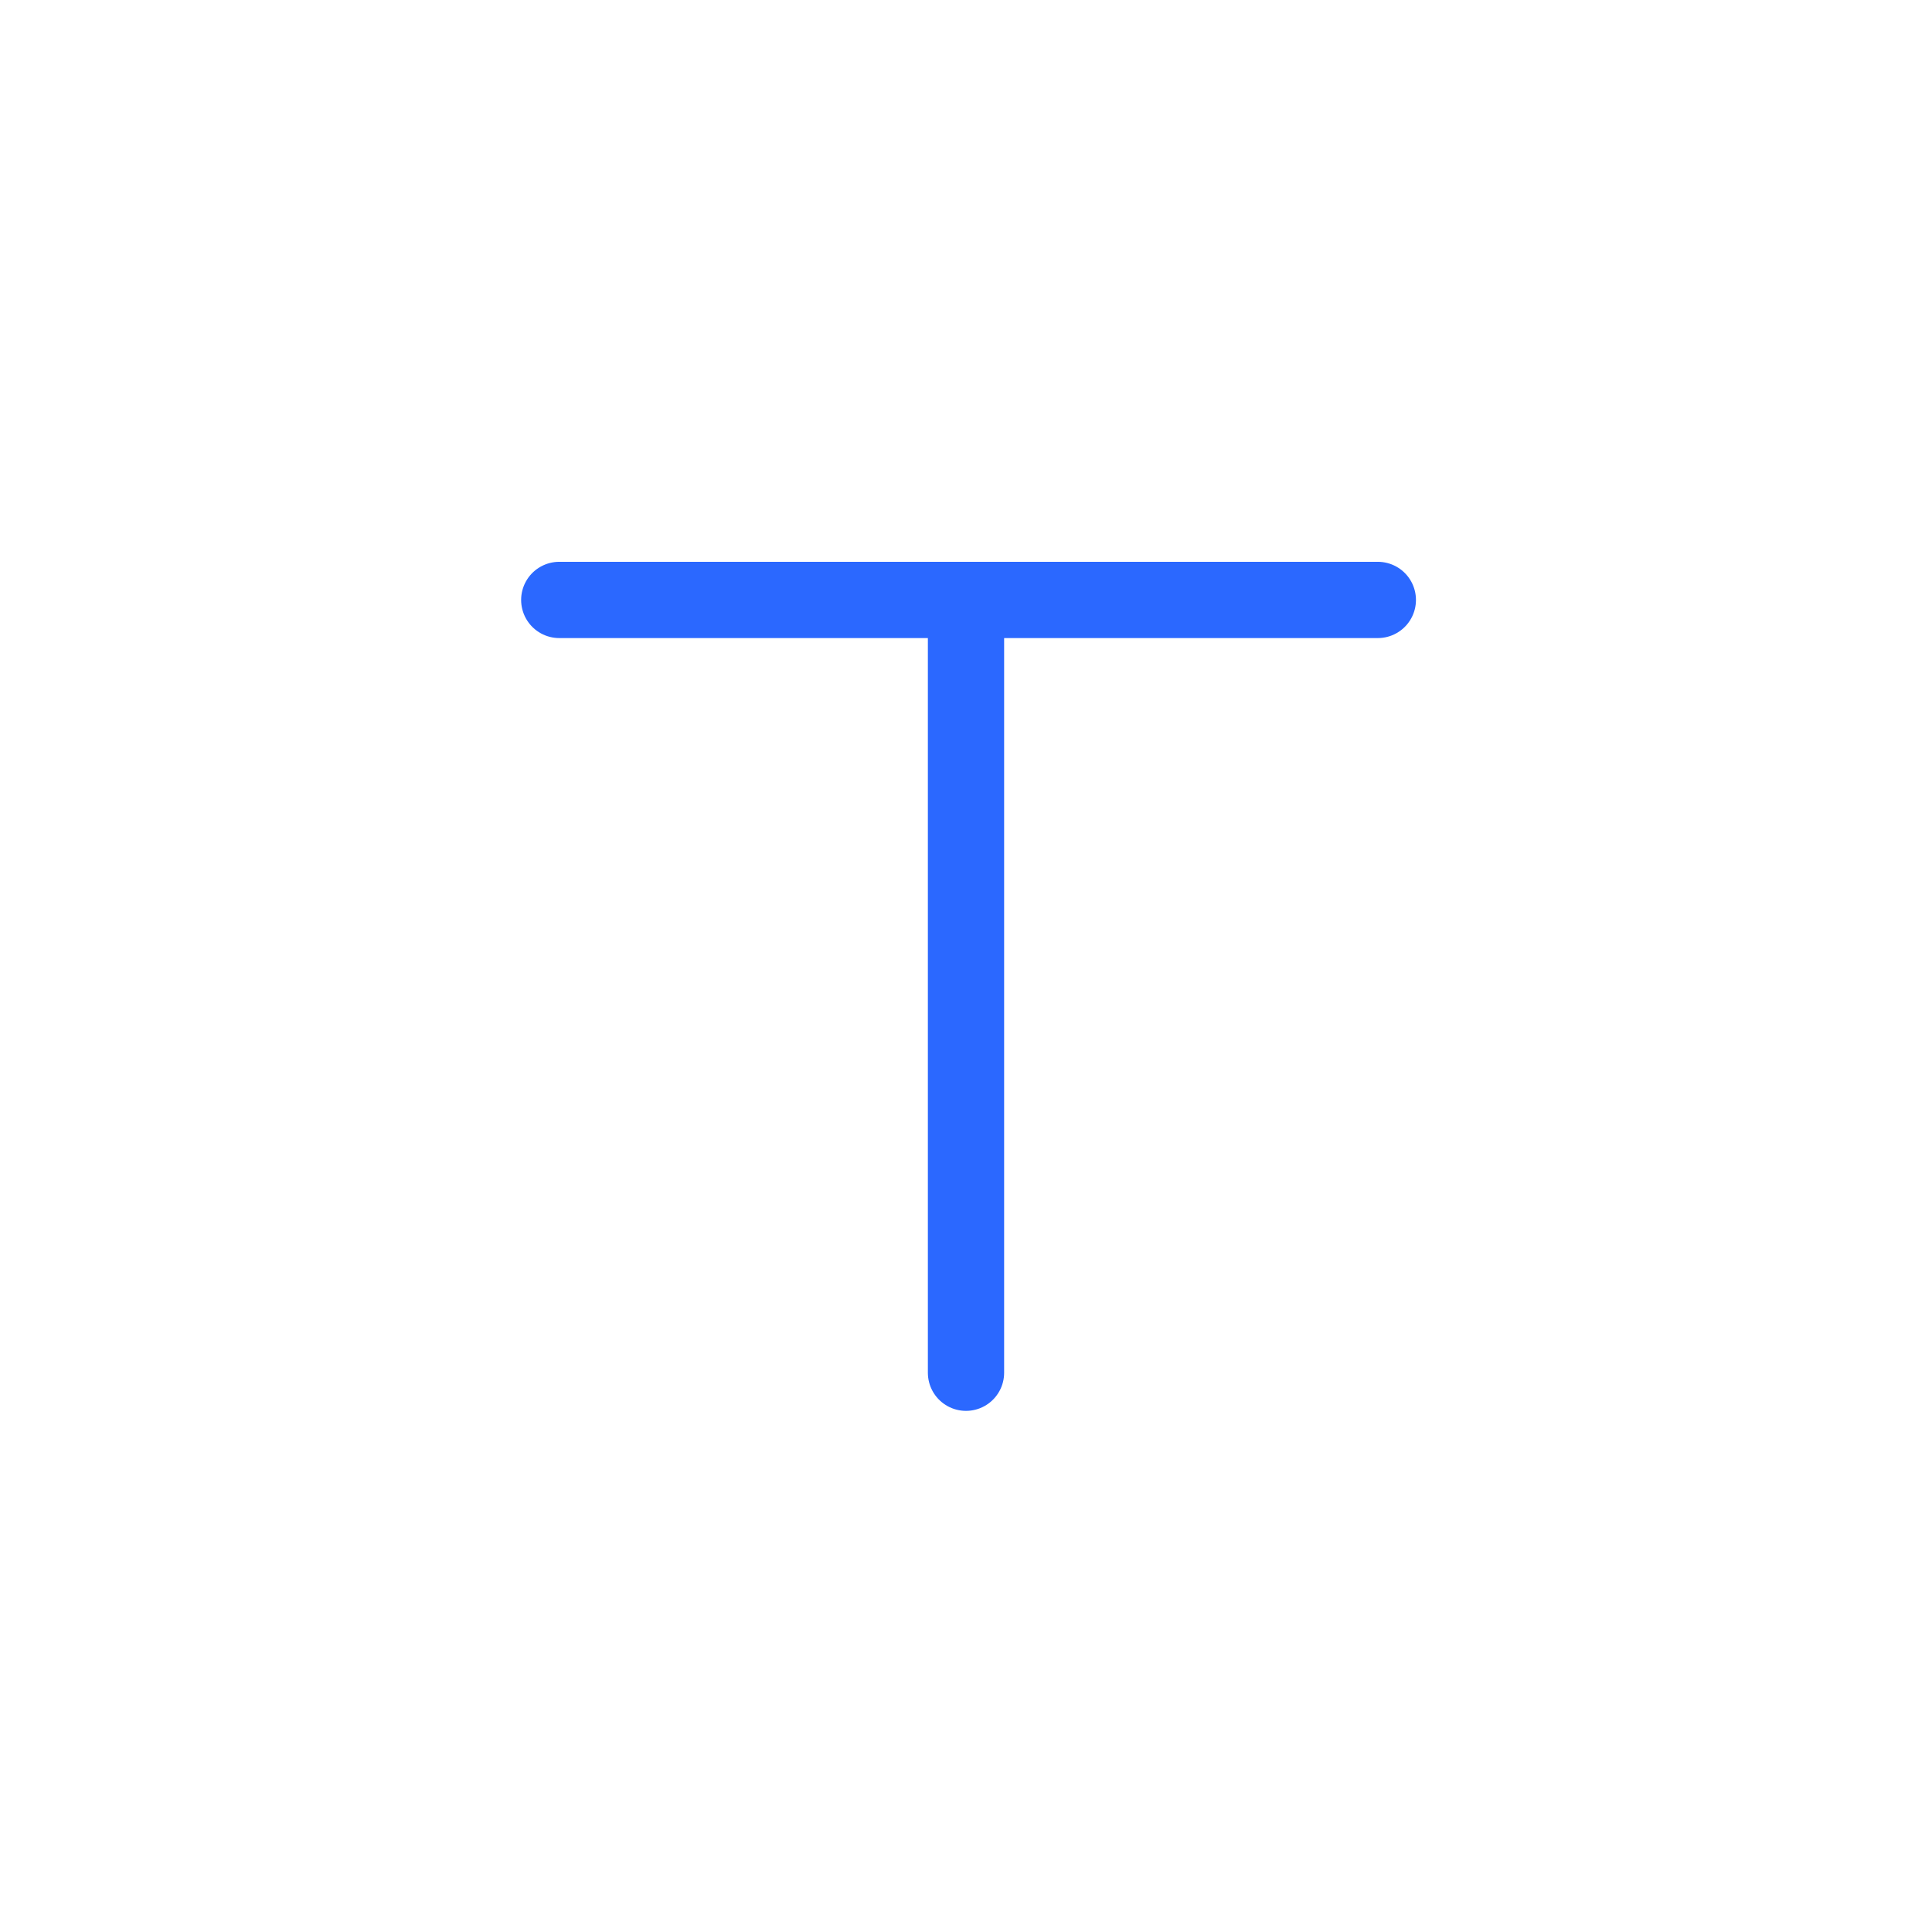 <?xml version="1.0" encoding="utf-8"?>
<!-- Generator: Adobe Illustrator 24.0.0, SVG Export Plug-In . SVG Version: 6.00 Build 0)  -->
<svg version="1.1" id="图层_1" xmlns="http://www.w3.org/2000/svg" xmlns:xlink="http://www.w3.org/1999/xlink" x="0px" y="0px"
	 viewBox="0 0 38 38" enable-background="new 0 0 38 38" xml:space="preserve">
<title>datasheet_img_type_text</title>
<desc>Created with Sketch.</desc>
<g id="页面-1">
	<g id="画板" transform="translate(-28, -37)">
		<g id="img_x2F_text" transform="translate(28, 37)">
			<g id="编组-14" transform="translate(7, 7)">
				<g>
					<g id="编组-10">
						<rect id="矩形" fill="none" width="24" height="24"/>
						<g id="icon_x2F_text备份-2" transform="translate(3.2, 3.2)">
							<g id="短文本-copy-2">
								<g id="编组">
									
										<line id="Path-2" fill="none" stroke="#2B68FF" stroke-width="1.5" stroke-linecap="round" stroke-linejoin="round" x1="0.8" y1="1.6" x2="16.9" y2="1.6"/>
									
										<line id="Path-2-Copy" fill="none" stroke="#2B68FF" stroke-width="1.5" stroke-linecap="round" stroke-linejoin="round" x1="8.8" y1="16.8" x2="8.8" y2="1.6"/>
								</g>
							</g>
						</g>
					</g>
				</g>
			</g>
		</g>
	</g>
</g>
</svg>
